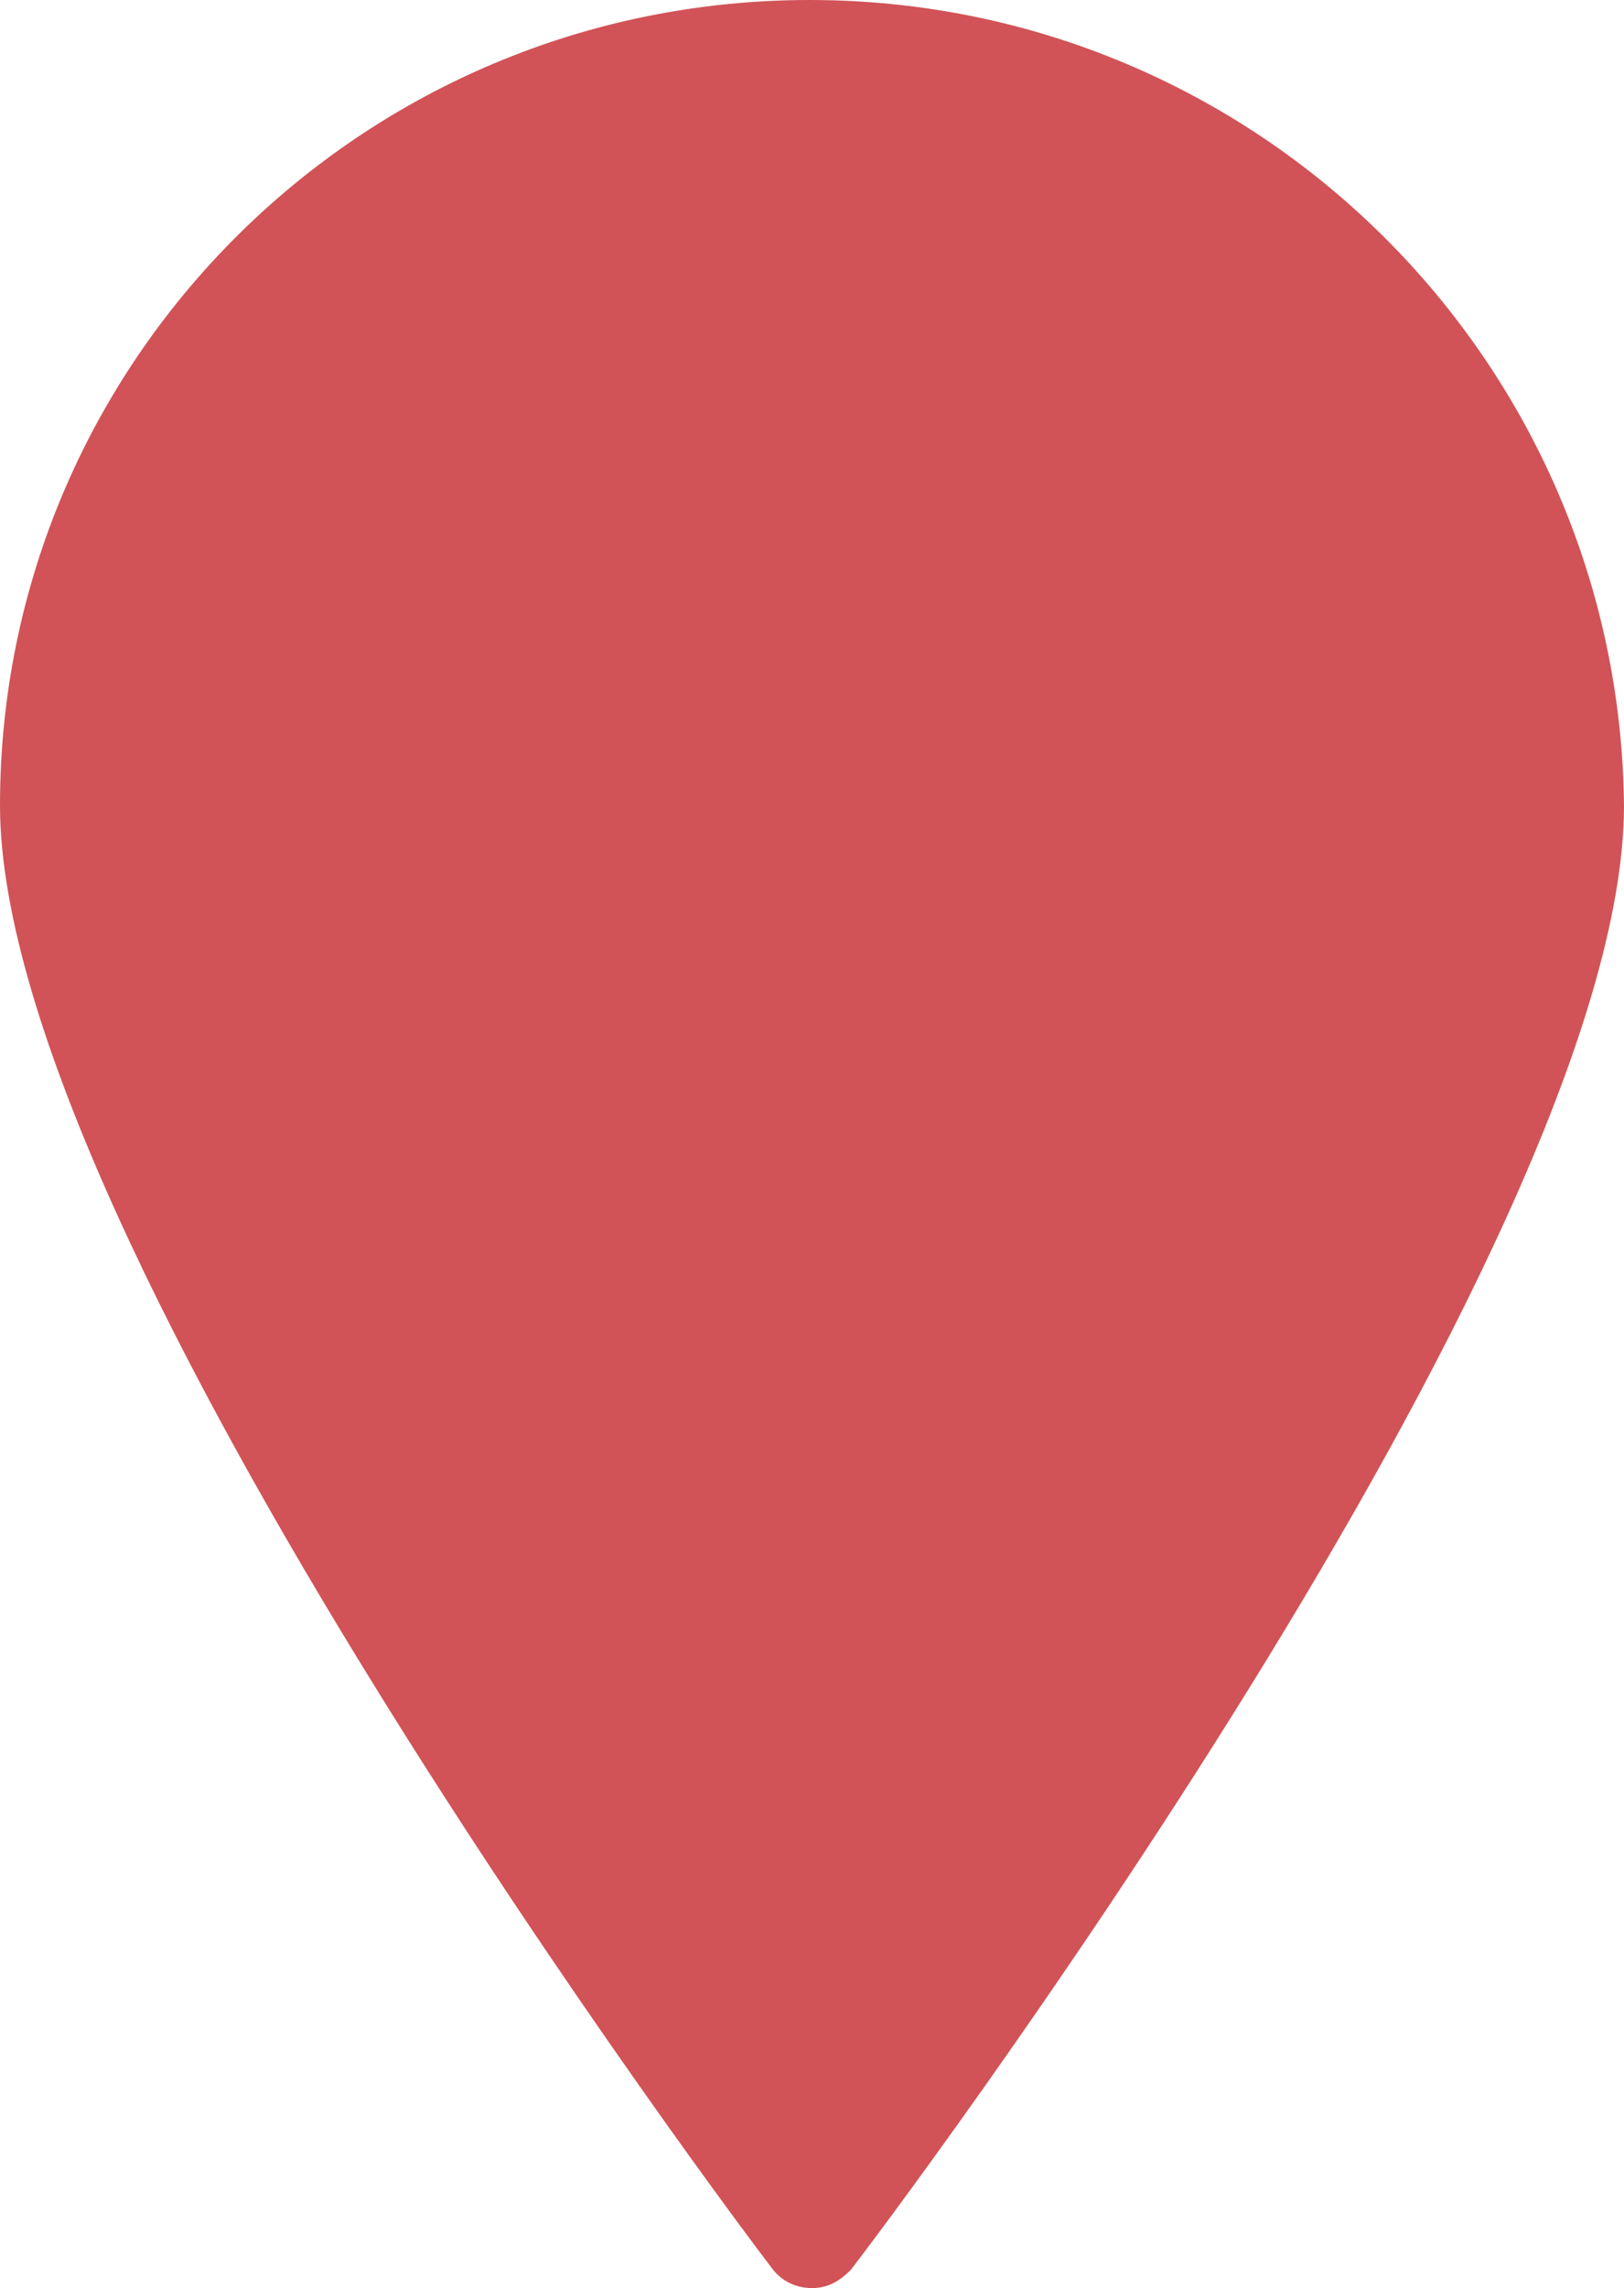 <?xml version="1.0" encoding="utf-8"?>
<!-- Generator: Adobe Illustrator 18.1.0, SVG Export Plug-In . SVG Version: 6.00 Build 0)  -->
<!DOCTYPE svg PUBLIC "-//W3C//DTD SVG 1.1//EN" "http://www.w3.org/Graphics/SVG/1.1/DTD/svg11.dtd">
<svg version="1.1" id="Layer_1" xmlns="http://www.w3.org/2000/svg" xmlns:xlink="http://www.w3.org/1999/xlink" x="0px" y="0px"
	 viewBox="14.5 0 71 100" enable-background="new 14.5 0 71 100" xml:space="preserve">
<path fill="#D15357" d="M49.9,0C30.3,0,14.5,15.8,14.5,35.2c0,19.1,32.4,62.2,33.8,64c0.4,0.5,1,0.8,1.7,0.8s1.2-0.3,1.7-0.8
	c1.4-1.8,33.8-44.7,33.8-64C85.3,15.8,69.5,0,49.9,0z"/>
</svg>
